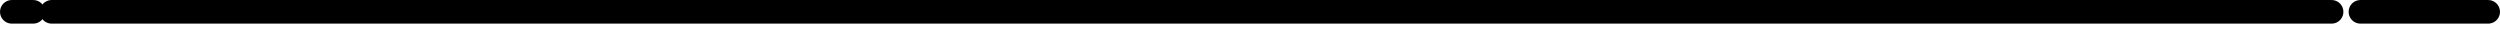 <svg width="232" height="3" viewBox="0 0 232 3" fill="none" xmlns="http://www.w3.org/2000/svg">
<path d="M216.372 1.097H205.433H187.031H179.366H160.027H17.876H10.796H4.794" stroke="black" stroke-width="2.189" stroke-miterlimit="10" stroke-linecap="round"/>
<path d="M219.048 1.097H230.903" stroke="black" stroke-width="2.189" stroke-miterlimit="10" stroke-linecap="round"/>
<path d="M1.097 1.097H3.083" stroke="black" stroke-width="2.189" stroke-miterlimit="10" stroke-linecap="round"/>
</svg>
